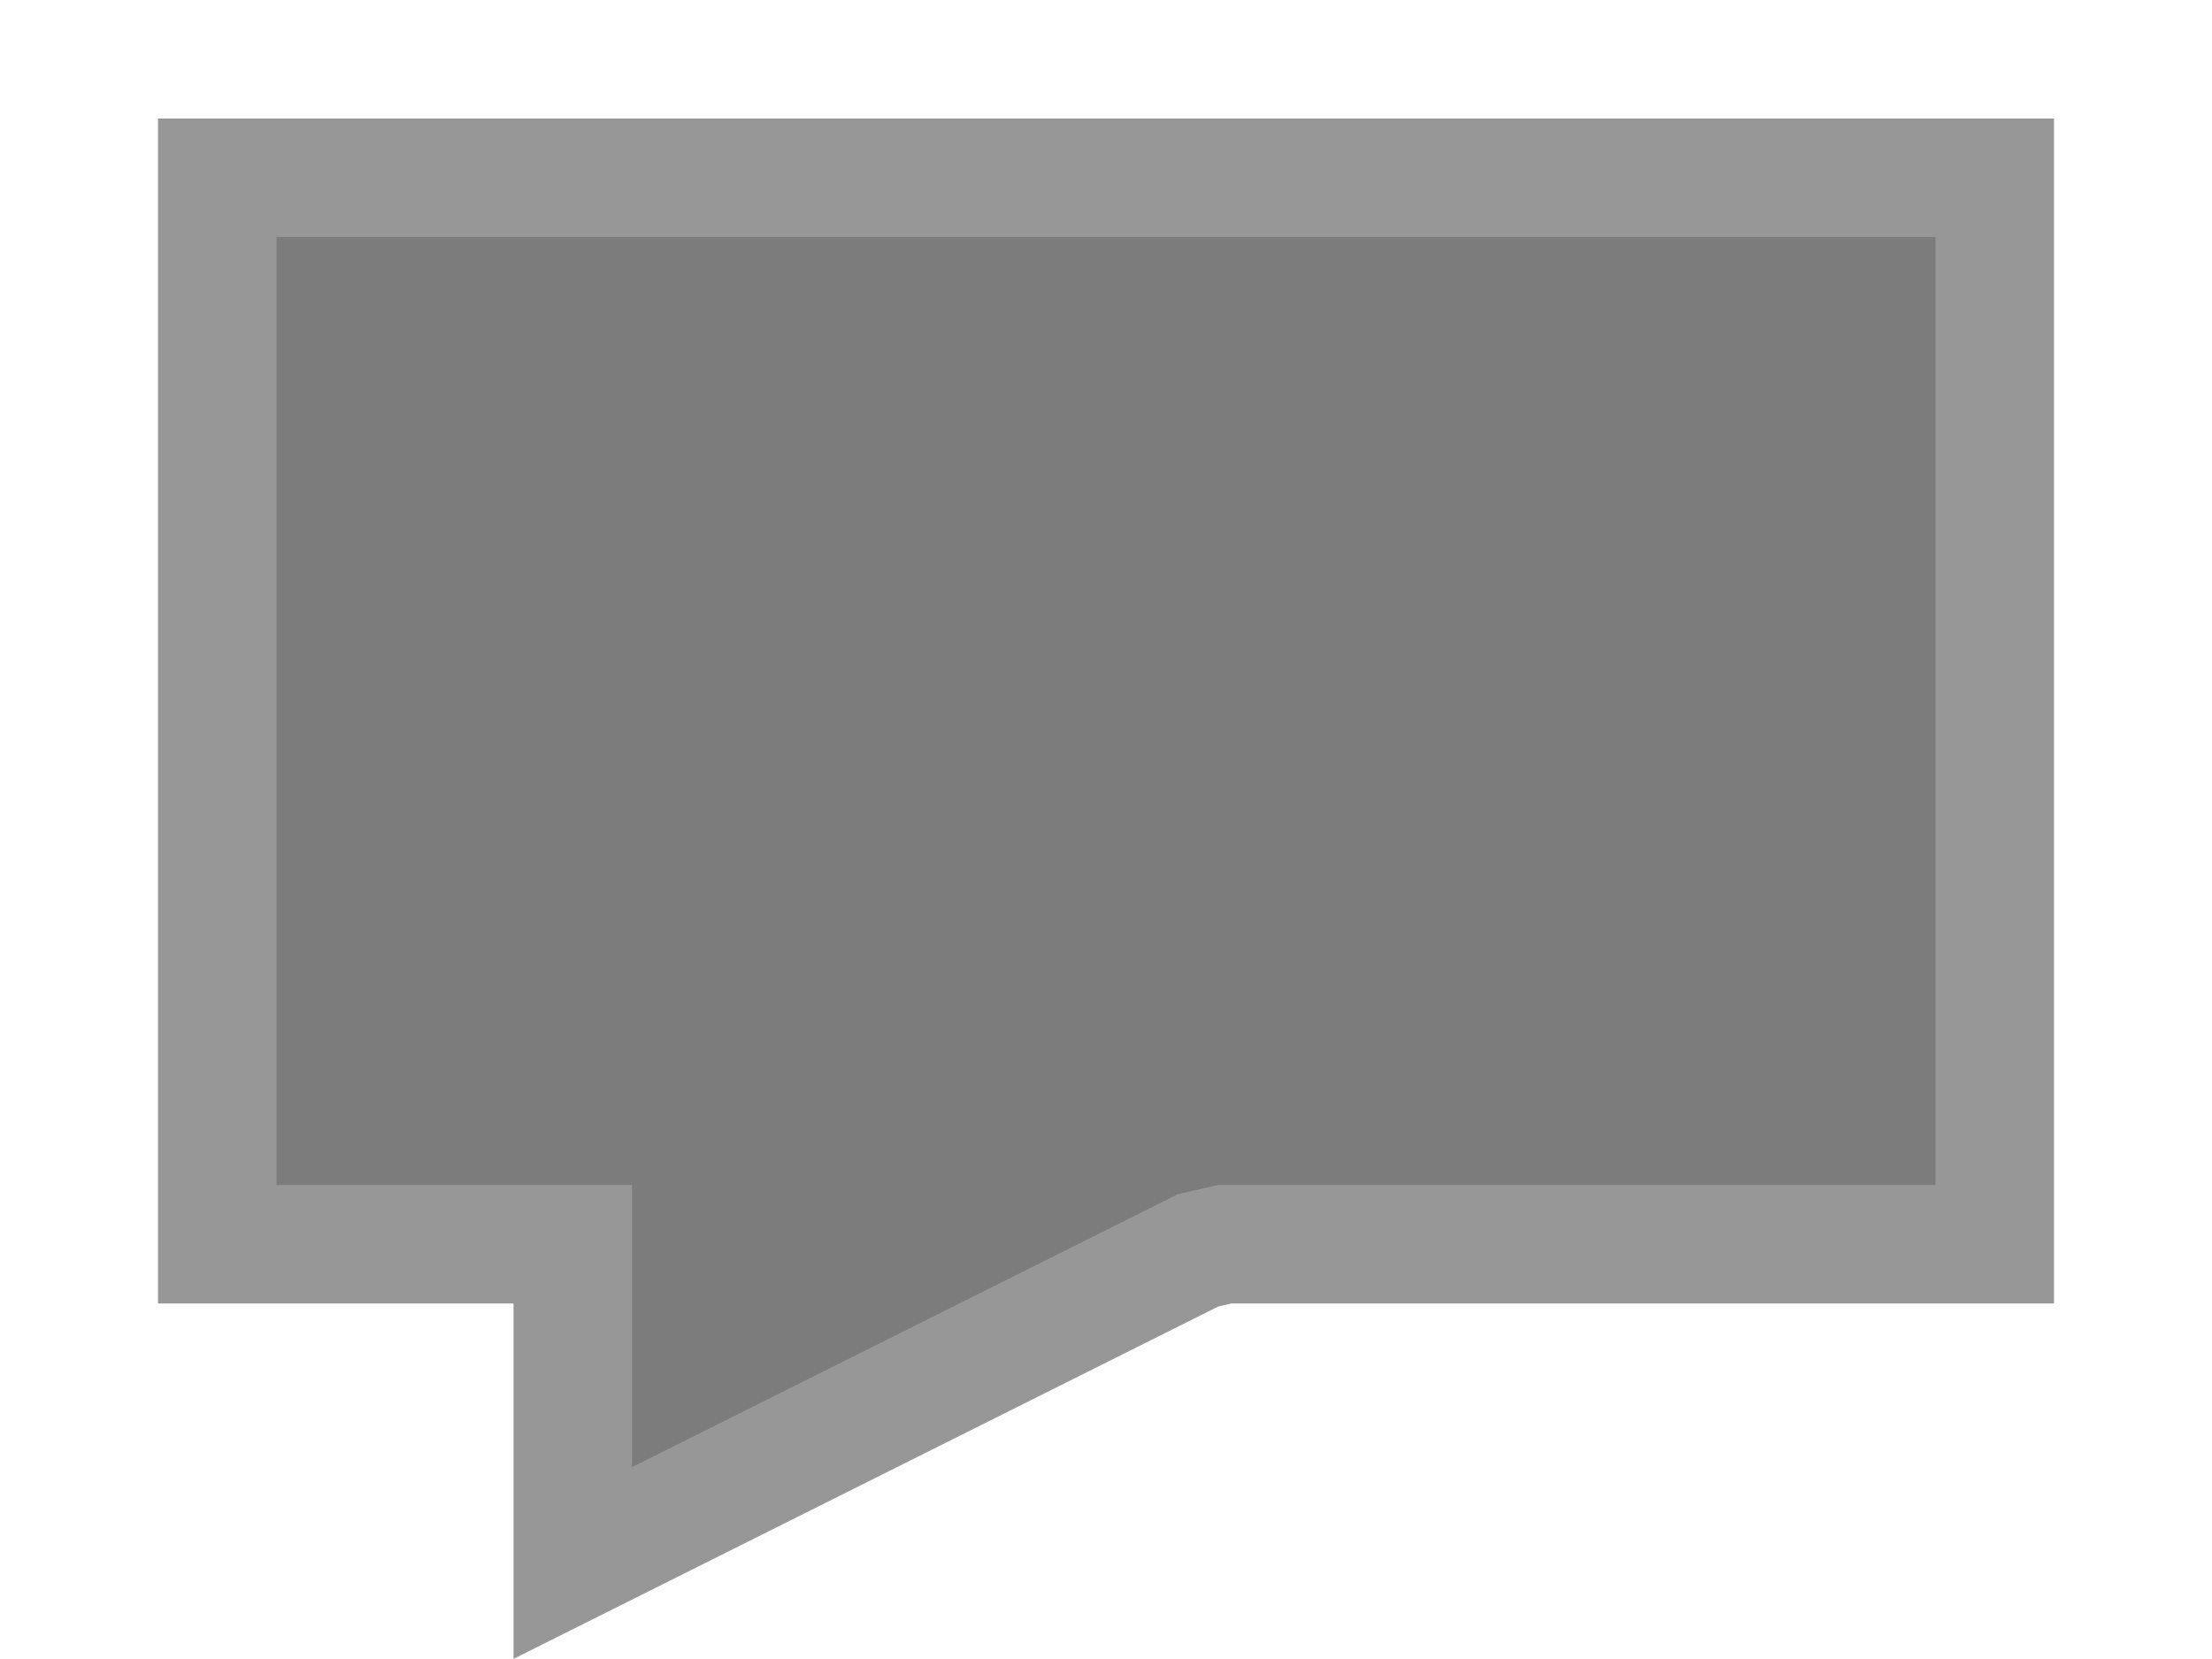 <svg width="12px" height="9px" viewBox="0 0 9 7" version="1.1" xmlns="http://www.w3.org/2000/svg" xmlns:xlink="http://www.w3.org/1999/xlink">
    <g id="Symbols" stroke="none" stroke-width="1" fill="none" fill-rule="evenodd">
        <g id="CardMeta" transform="translate(-132, -2)" fill="#7C7C7C" stroke="#979797" stroke-width="0.5">
          <path d="M132.75,2.75 L132.75,7.25 L134.25,7.25 L134.25,8.595 L136.888,7.276 L137,7.25 L140.25,7.25 L140.25,2.75 L132.75,2.75 Z" id="Rectangle"></path>
        </g>
    </g>
</svg>